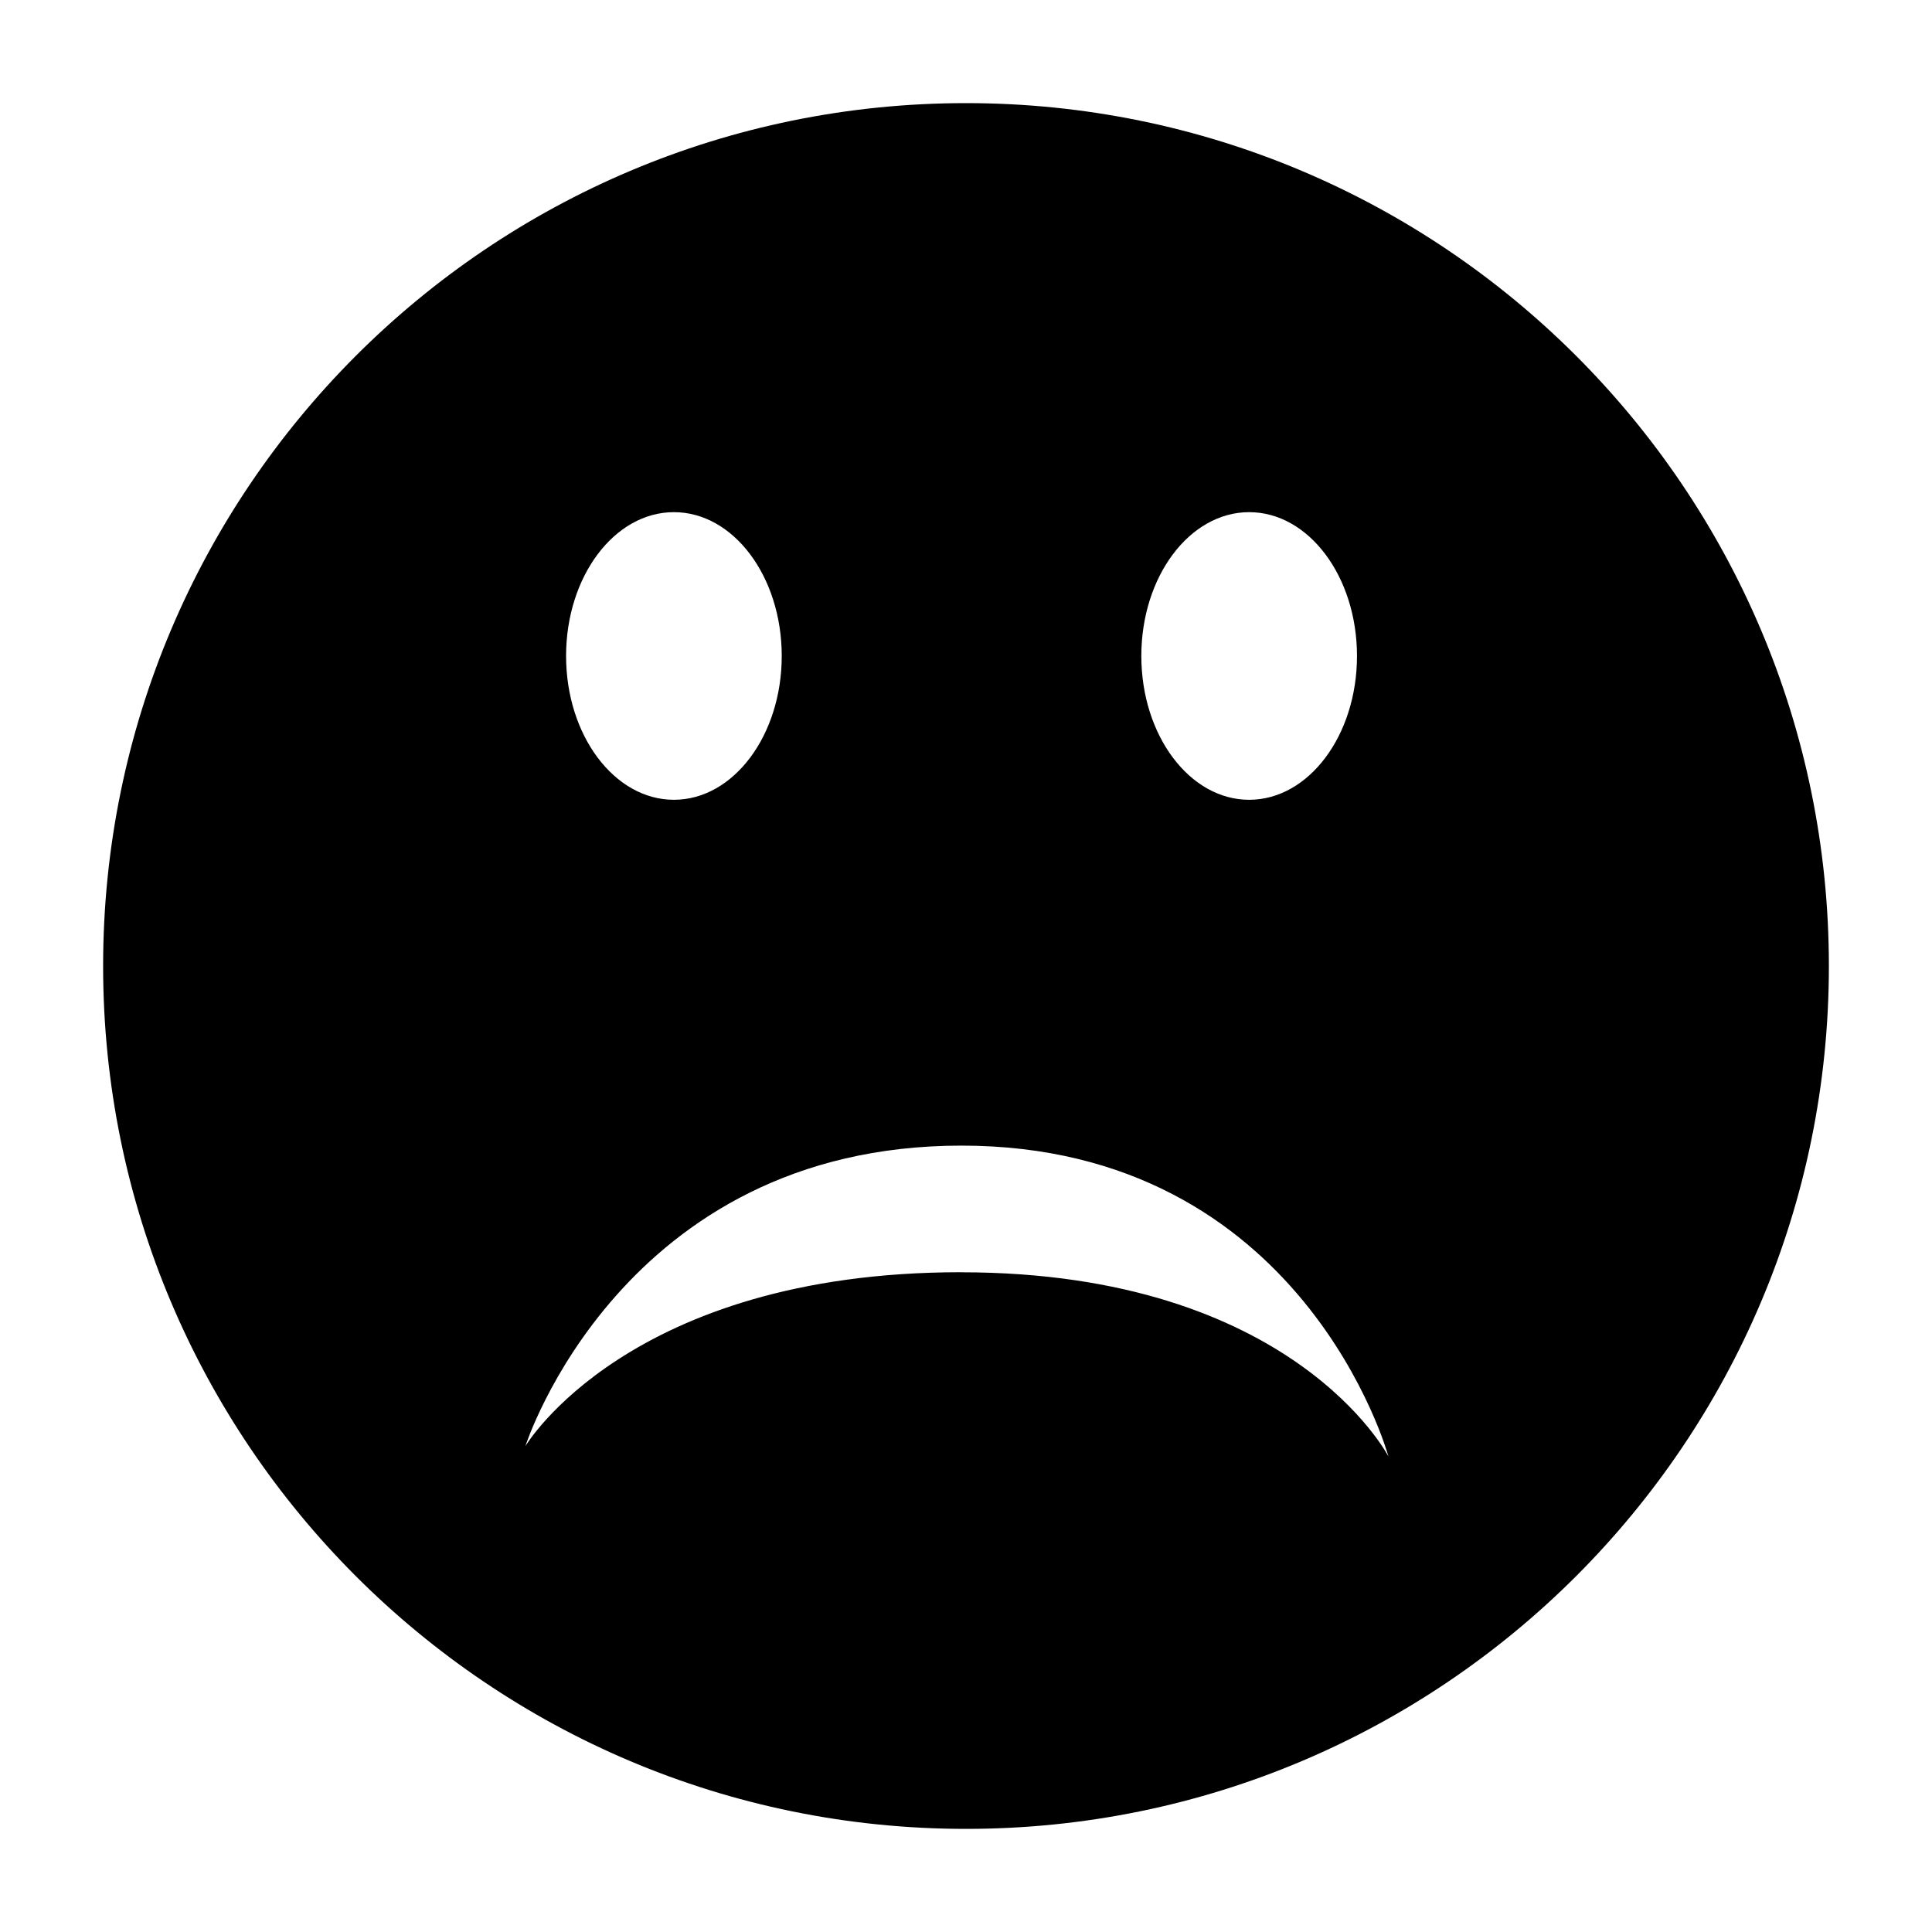 <!-- Generated by IcoMoon.io -->
<svg version="1.1" xmlns="http://www.w3.org/2000/svg" width="32" height="32" viewBox="0 0 32 32">
<title>sad</title>
<path d="M16 1.708c-7.894 0-14.292 6.398-14.292 14.292 0 7.893 6.398 14.292 14.292 14.292 7.893 0 14.292-6.399 14.292-14.292 0-7.894-6.399-14.292-14.292-14.292zM20.69 8.483c0.986 0 1.786 1.067 1.786 2.382s-0.8 2.382-1.786 2.382-1.786-1.067-1.786-2.382 0.799-2.382 1.786-2.382zM11.162 8.483c0.986 0 1.786 1.067 1.786 2.382s-0.8 2.382-1.786 2.382-1.786-1.067-1.786-2.382 0.799-2.382 1.786-2.382zM15.917 21.072c-5.508 0-7.215 2.881-7.215 2.881s1.588-4.978 7.223-4.978c5.669 0 7.072 5.149 7.072 5.149s-1.572-3.051-7.080-3.051z"></path>
</svg>

